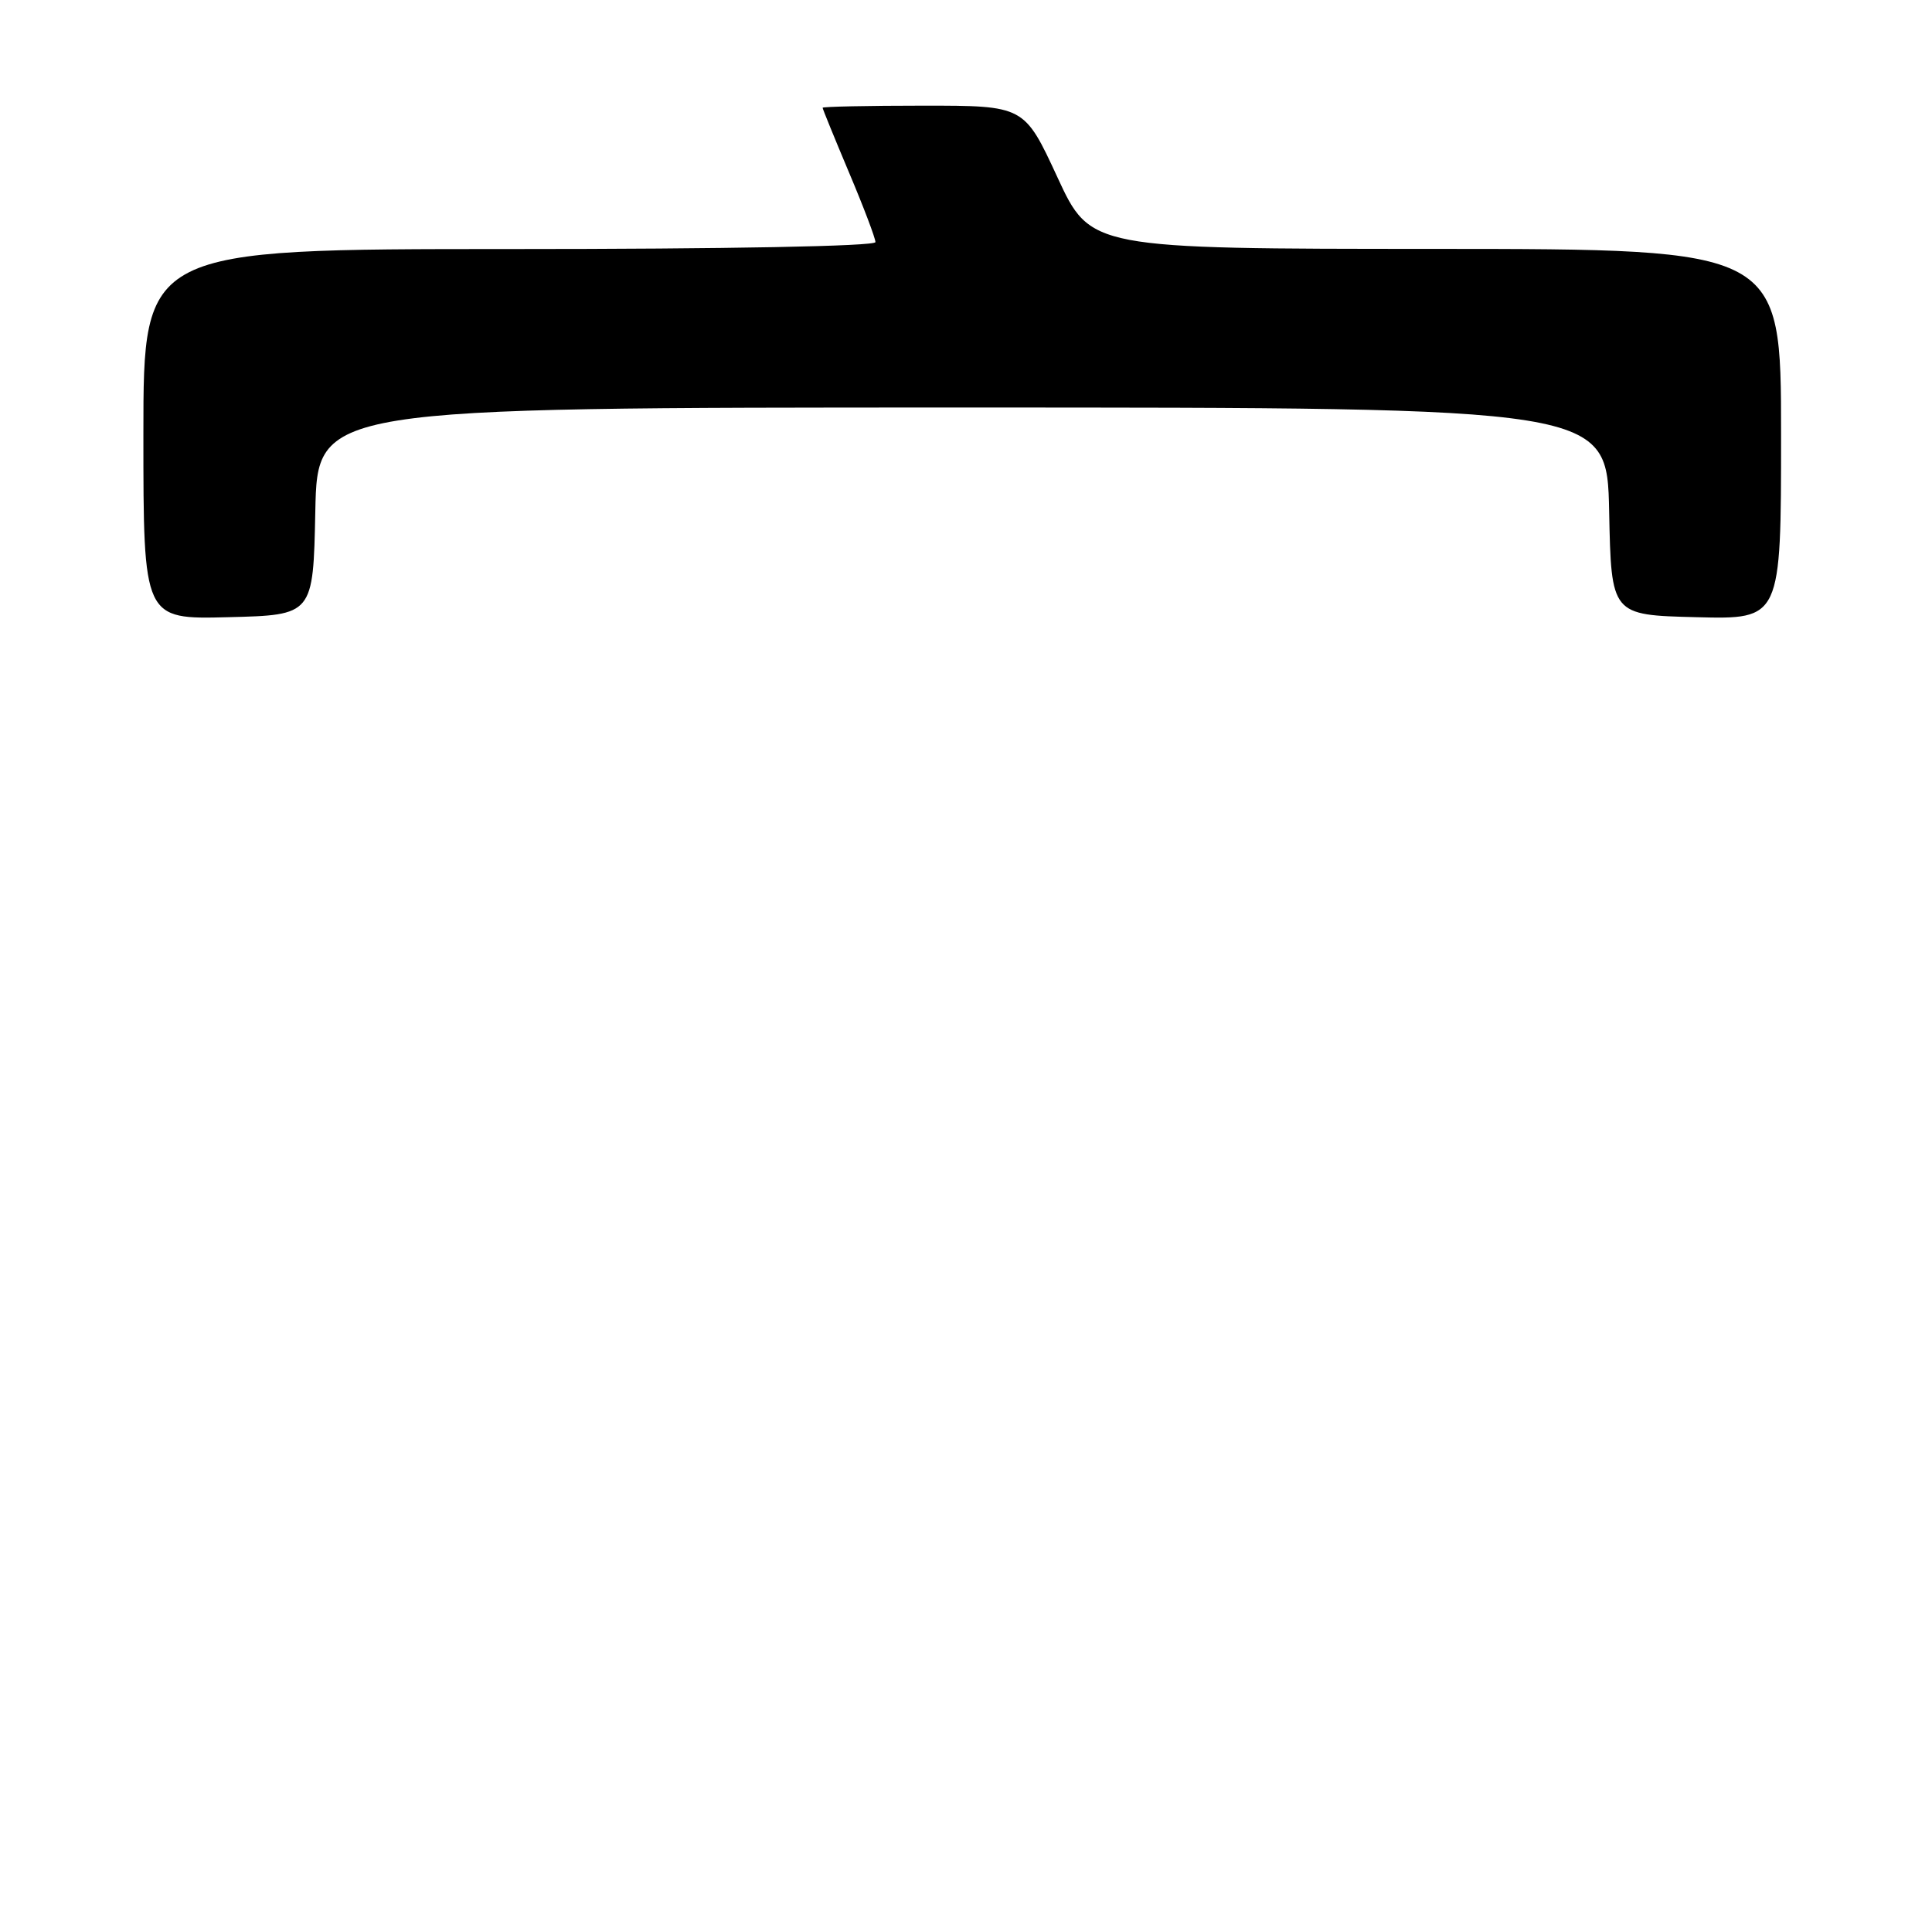 <?xml version="1.0" encoding="UTF-8" standalone="no"?>
<!DOCTYPE svg PUBLIC "-//W3C//DTD SVG 1.1//EN" "http://www.w3.org/Graphics/SVG/1.1/DTD/svg11.dtd" >
<svg xmlns="http://www.w3.org/2000/svg" xmlns:xlink="http://www.w3.org/1999/xlink" version="1.1" viewBox="0 0 256 256">
 <g >
 <path fill="currentColor"
d=" M 41.78 67.75 C 42.06 54.00 42.06 54.00 127.50 54.00 C 212.94 54.00 212.94 54.00 213.22 67.75 C 213.50 81.50 213.50 81.50 224.75 81.78 C 236.00 82.07 236.00 82.07 236.00 57.53 C 236.00 33.00 236.00 33.00 190.25 32.98 C 144.50 32.97 144.50 32.97 140.11 23.48 C 135.72 14.00 135.72 14.00 122.36 14.00 C 115.01 14.00 109.00 14.13 109.00 14.28 C 109.00 14.43 110.58 18.30 112.50 22.86 C 114.43 27.42 116.00 31.57 116.00 32.08 C 116.00 32.63 96.39 33.00 67.50 33.00 C 19.00 33.00 19.00 33.00 19.00 57.53 C 19.00 82.07 19.00 82.07 30.25 81.78 C 41.50 81.50 41.50 81.50 41.78 67.75 Z "/>
</g>
</svg>